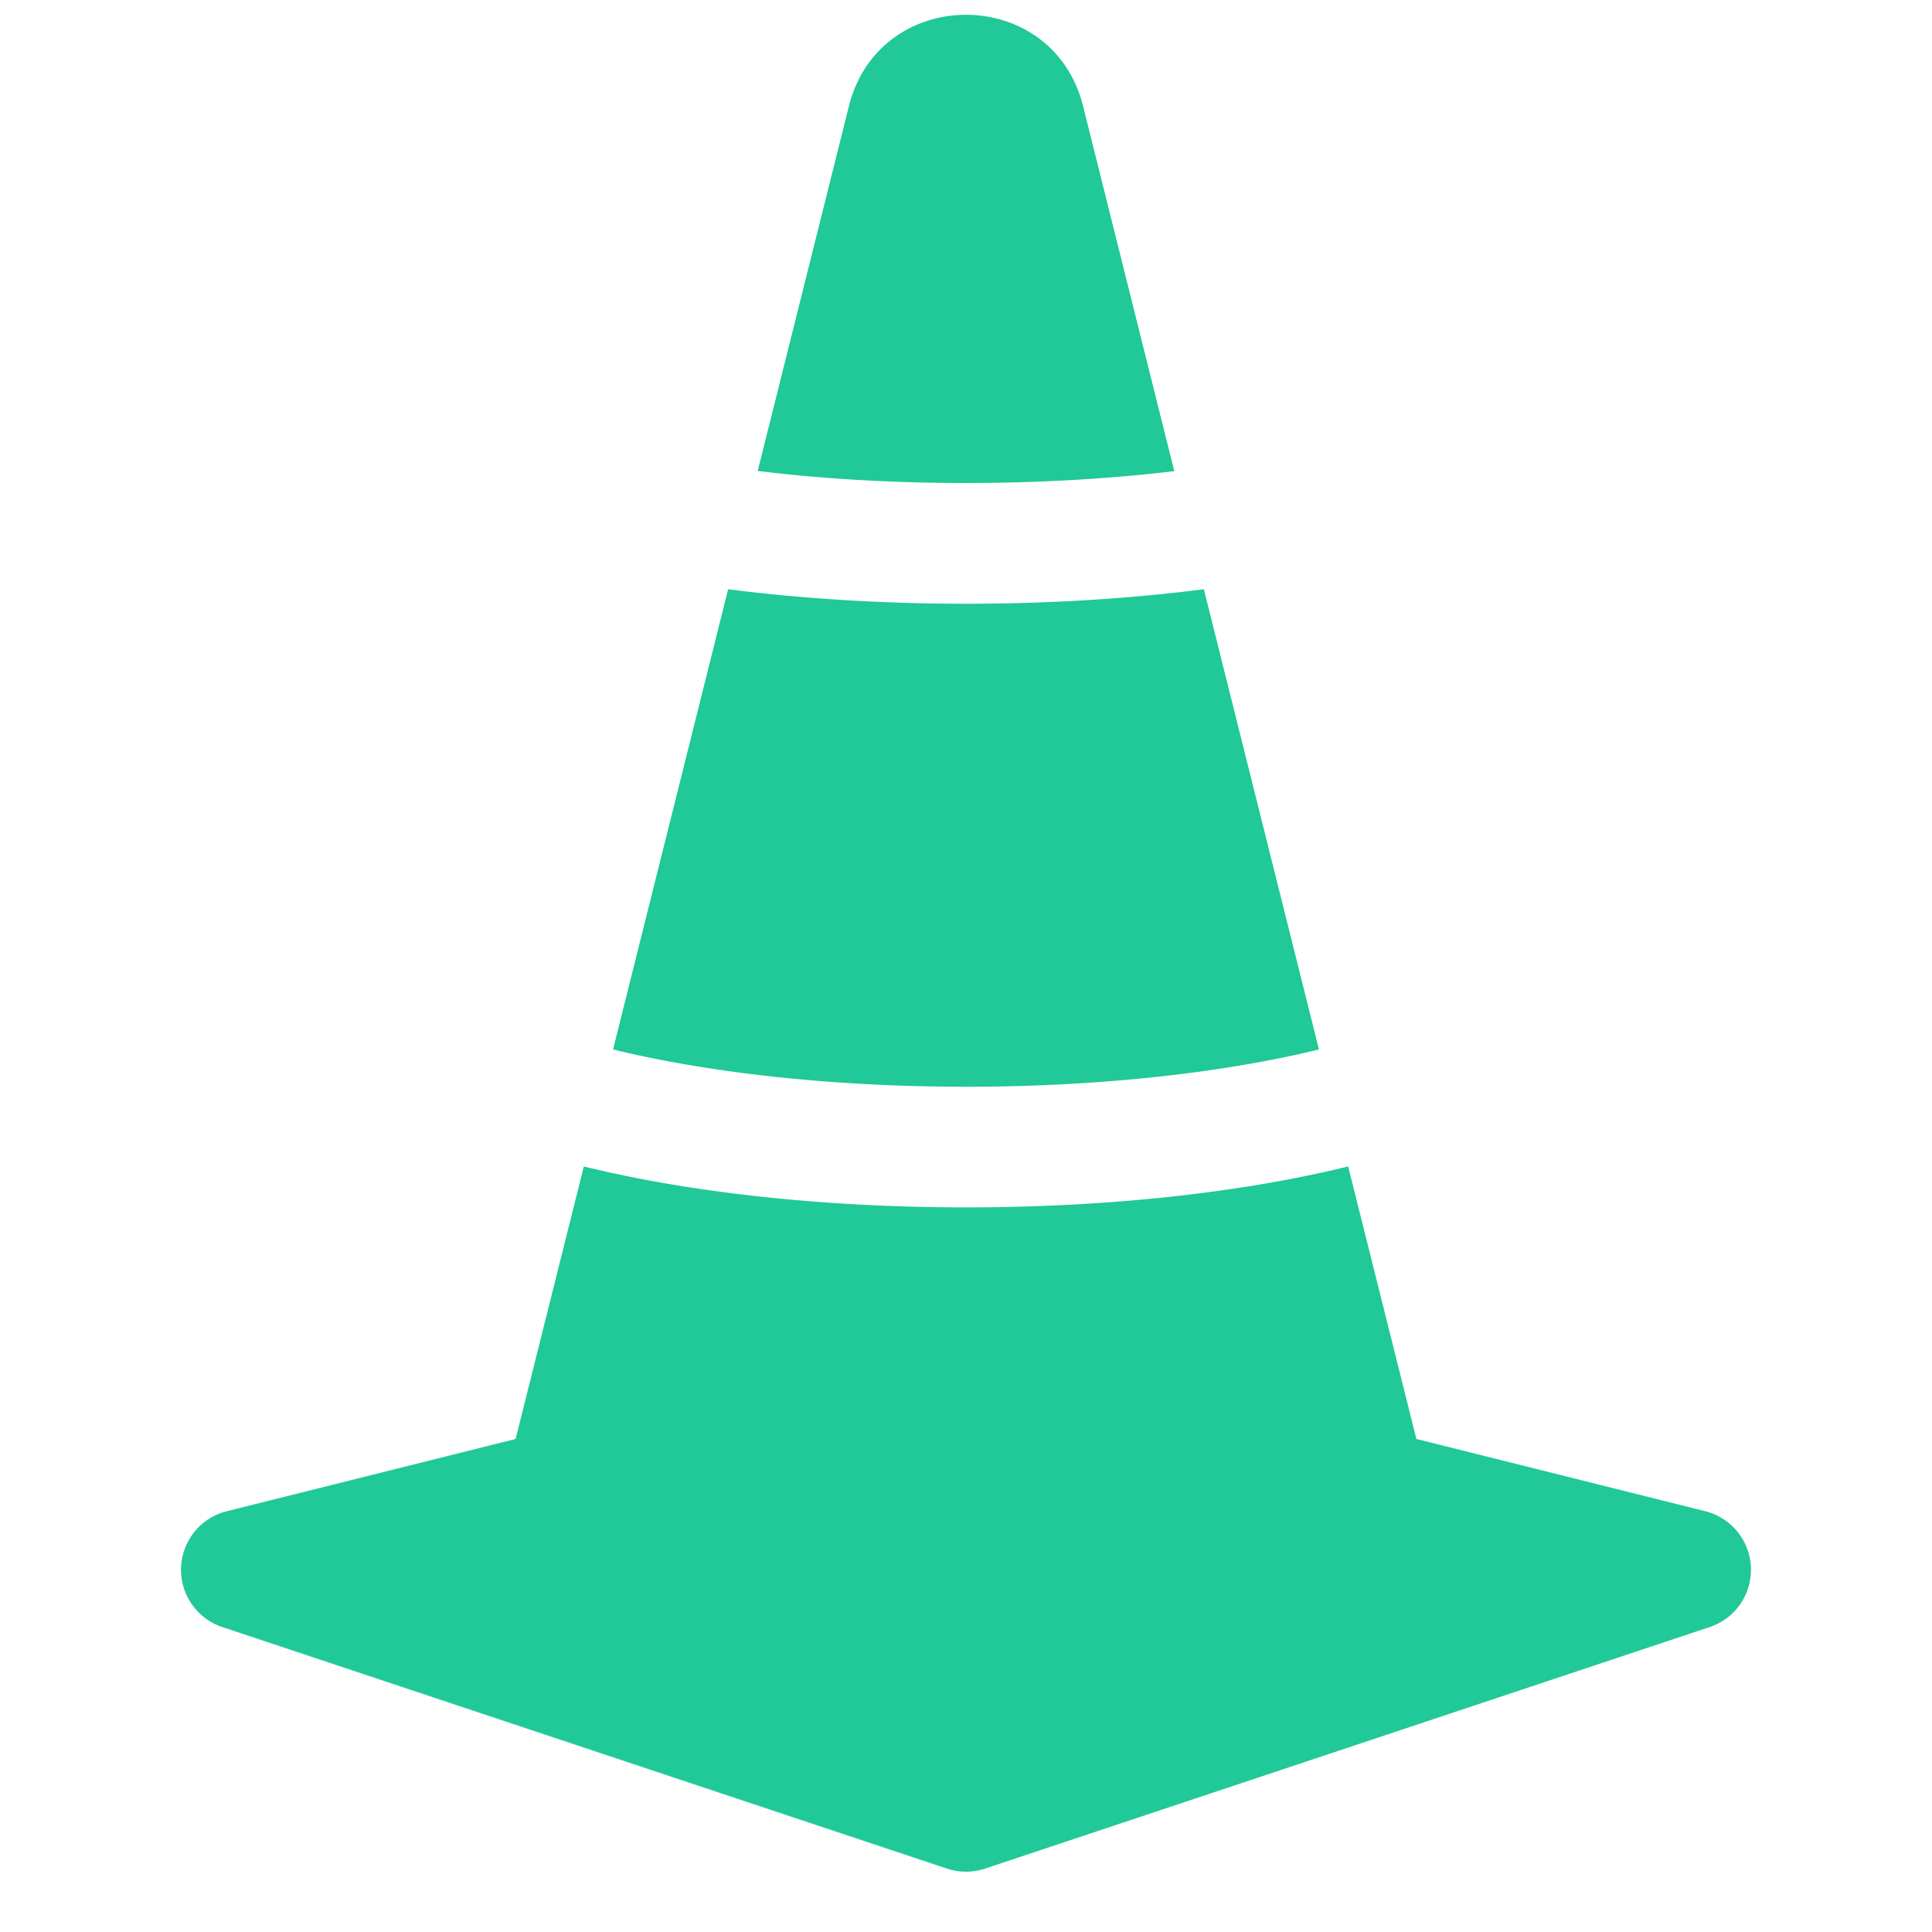 <svg xmlns="http://www.w3.org/2000/svg" width="16" height="16" fill="#20c997" class="bi bi-cone-striped" viewBox="0 0 16 16">
  <path d="m9.97 4.88.953 3.811C10.159 8.878 9.14 9 8 9c-1.14 0-2.158-.122-2.923-.309L6.03 4.88C6.635 4.957 7.3 5 8 5s1.365-.043 1.97-.12m-.245-.978L8.97.88C8.718-.13 7.282-.13 7.03.88L6.275 3.9C6.8 3.965 7.382 4 8 4c.618 0 1.2-.036 1.725-.098zm4.396 8.613a.5.5 0 0 1 .037.96l-6 2a.5.5 0 0 1-.316 0l-6-2a.5.5 0 0 1 .037-.96l2.391-.598.565-2.257c.862.212 1.964.339 3.165.339s2.303-.127 3.165-.339l.565 2.257 2.391.598"/>
</svg>